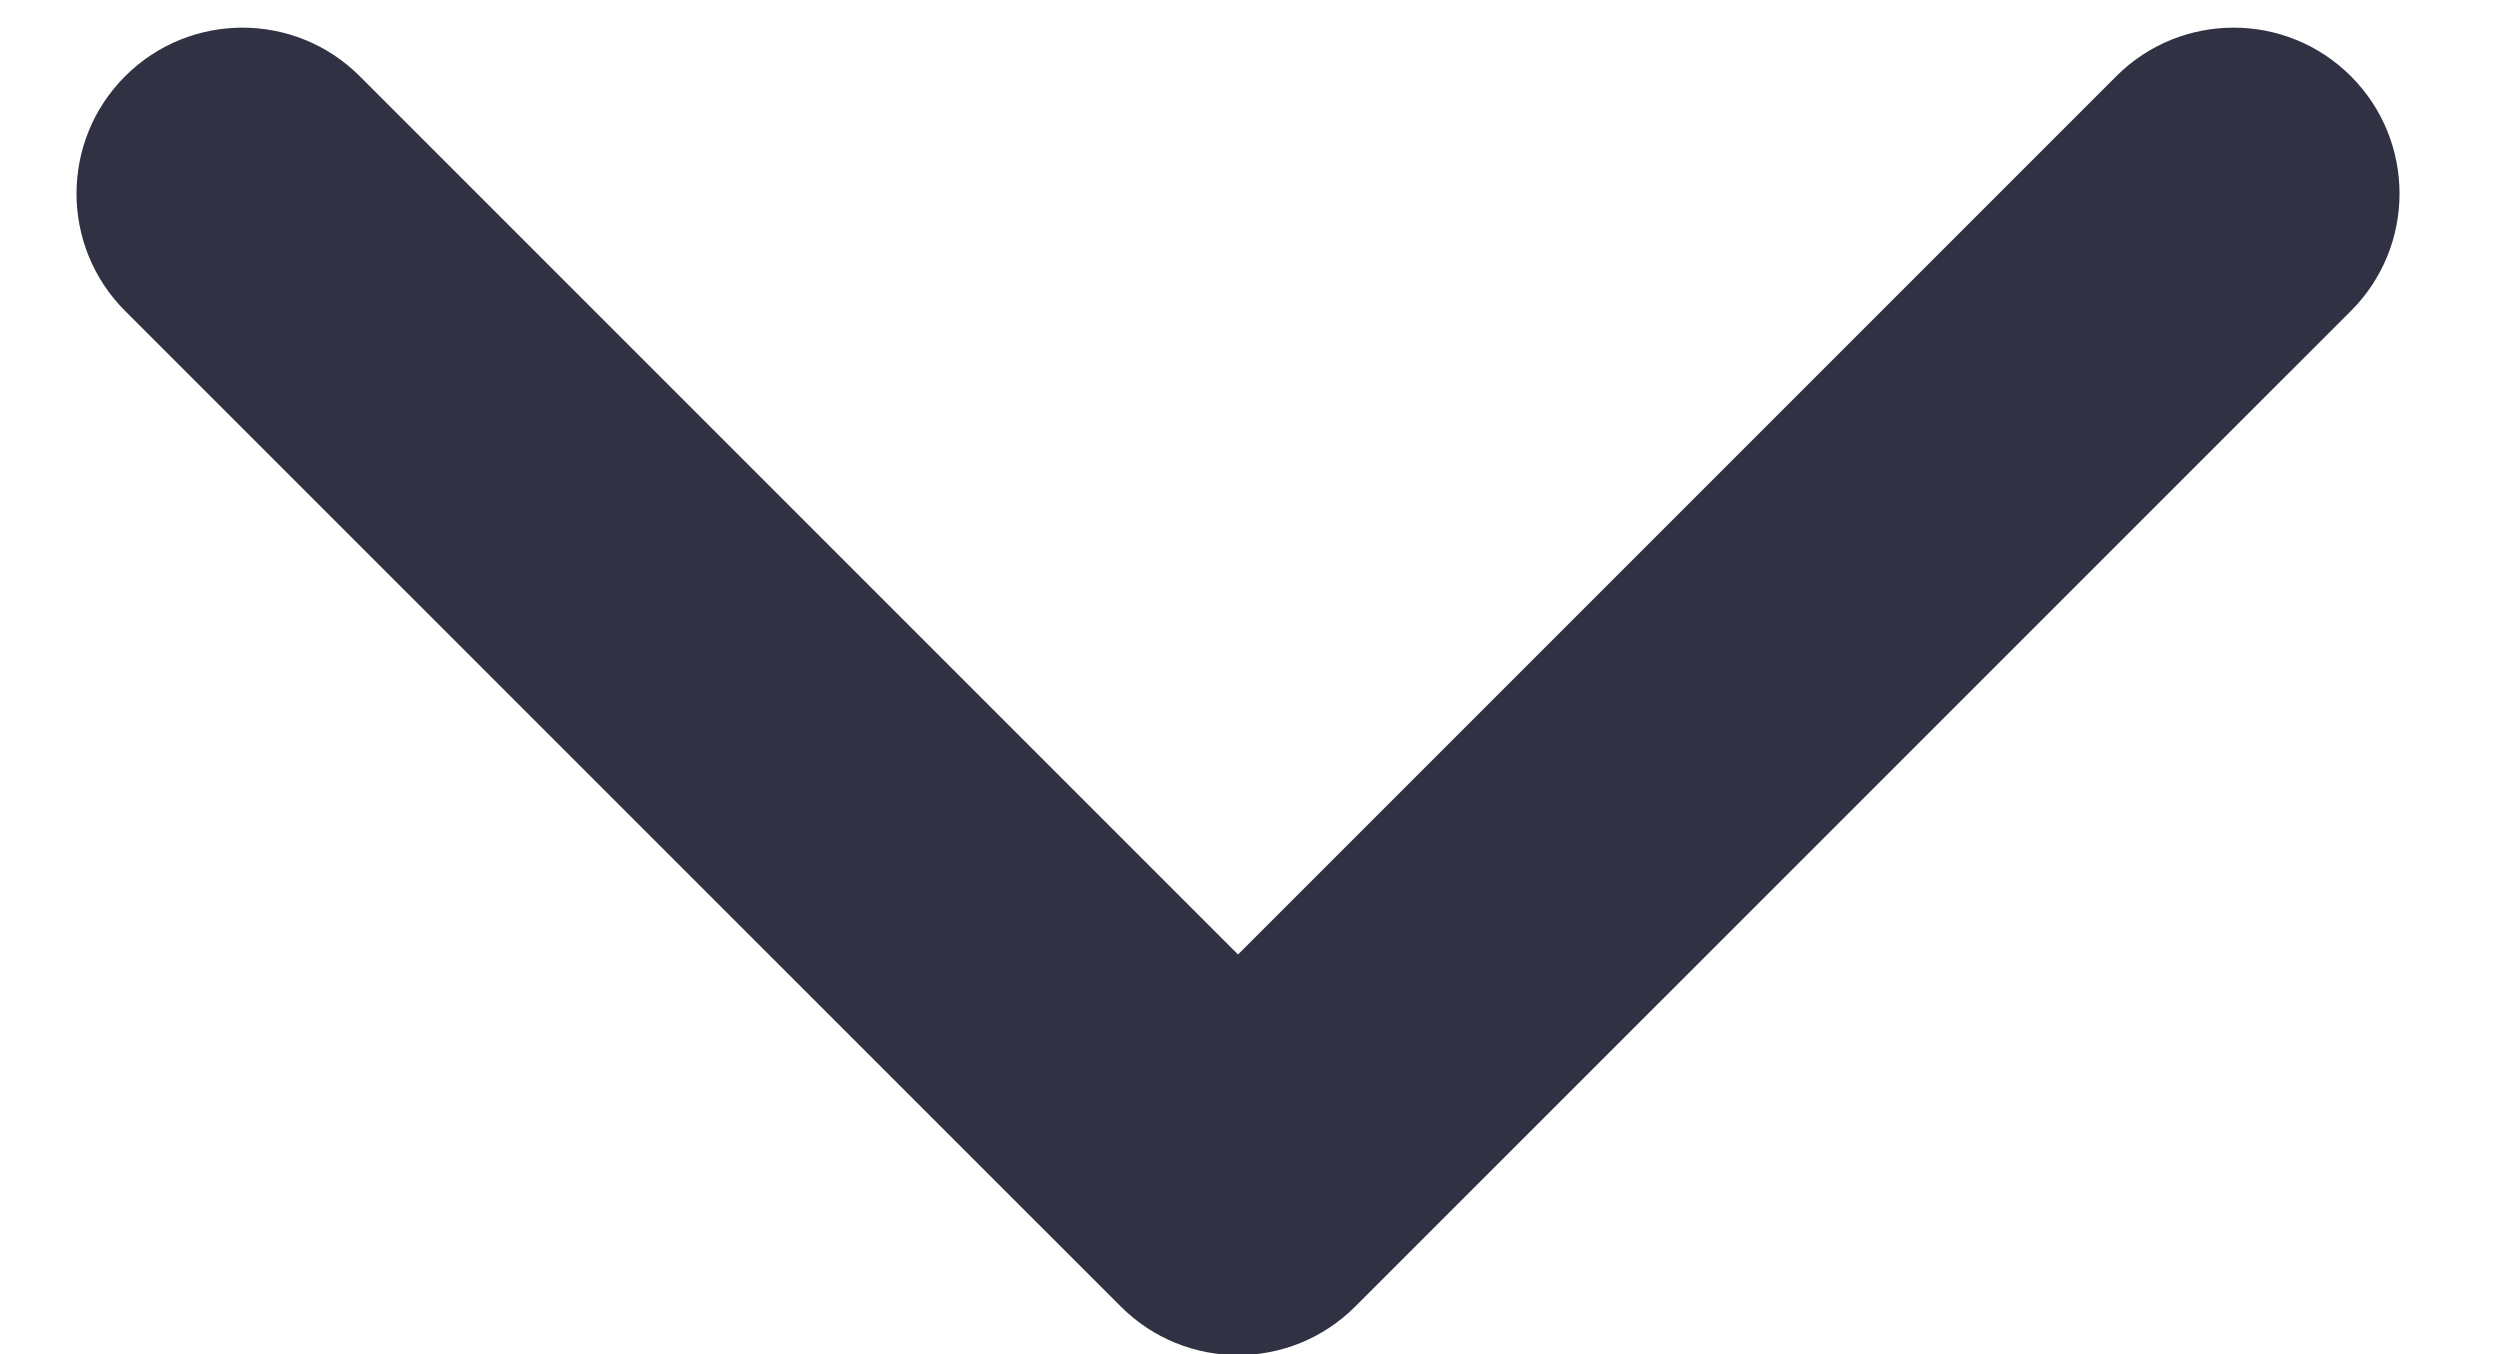 <svg width="24" height="13" viewBox="0 0 24 13" fill="none" xmlns="http://www.w3.org/2000/svg">
<path fill-rule="evenodd" clip-rule="evenodd" d="M3.454 0.732C2.832 0.11 1.823 0.11 1.201 0.732C0.579 1.354 0.579 2.363 1.201 2.985L10.759 12.542C11.381 13.165 12.389 13.165 13.011 12.542L22.569 2.985C23.191 2.363 23.191 1.354 22.569 0.732C21.947 0.11 20.938 0.11 20.316 0.732L11.885 9.163L3.454 0.732Z" fill="#313144"/>
</svg>
